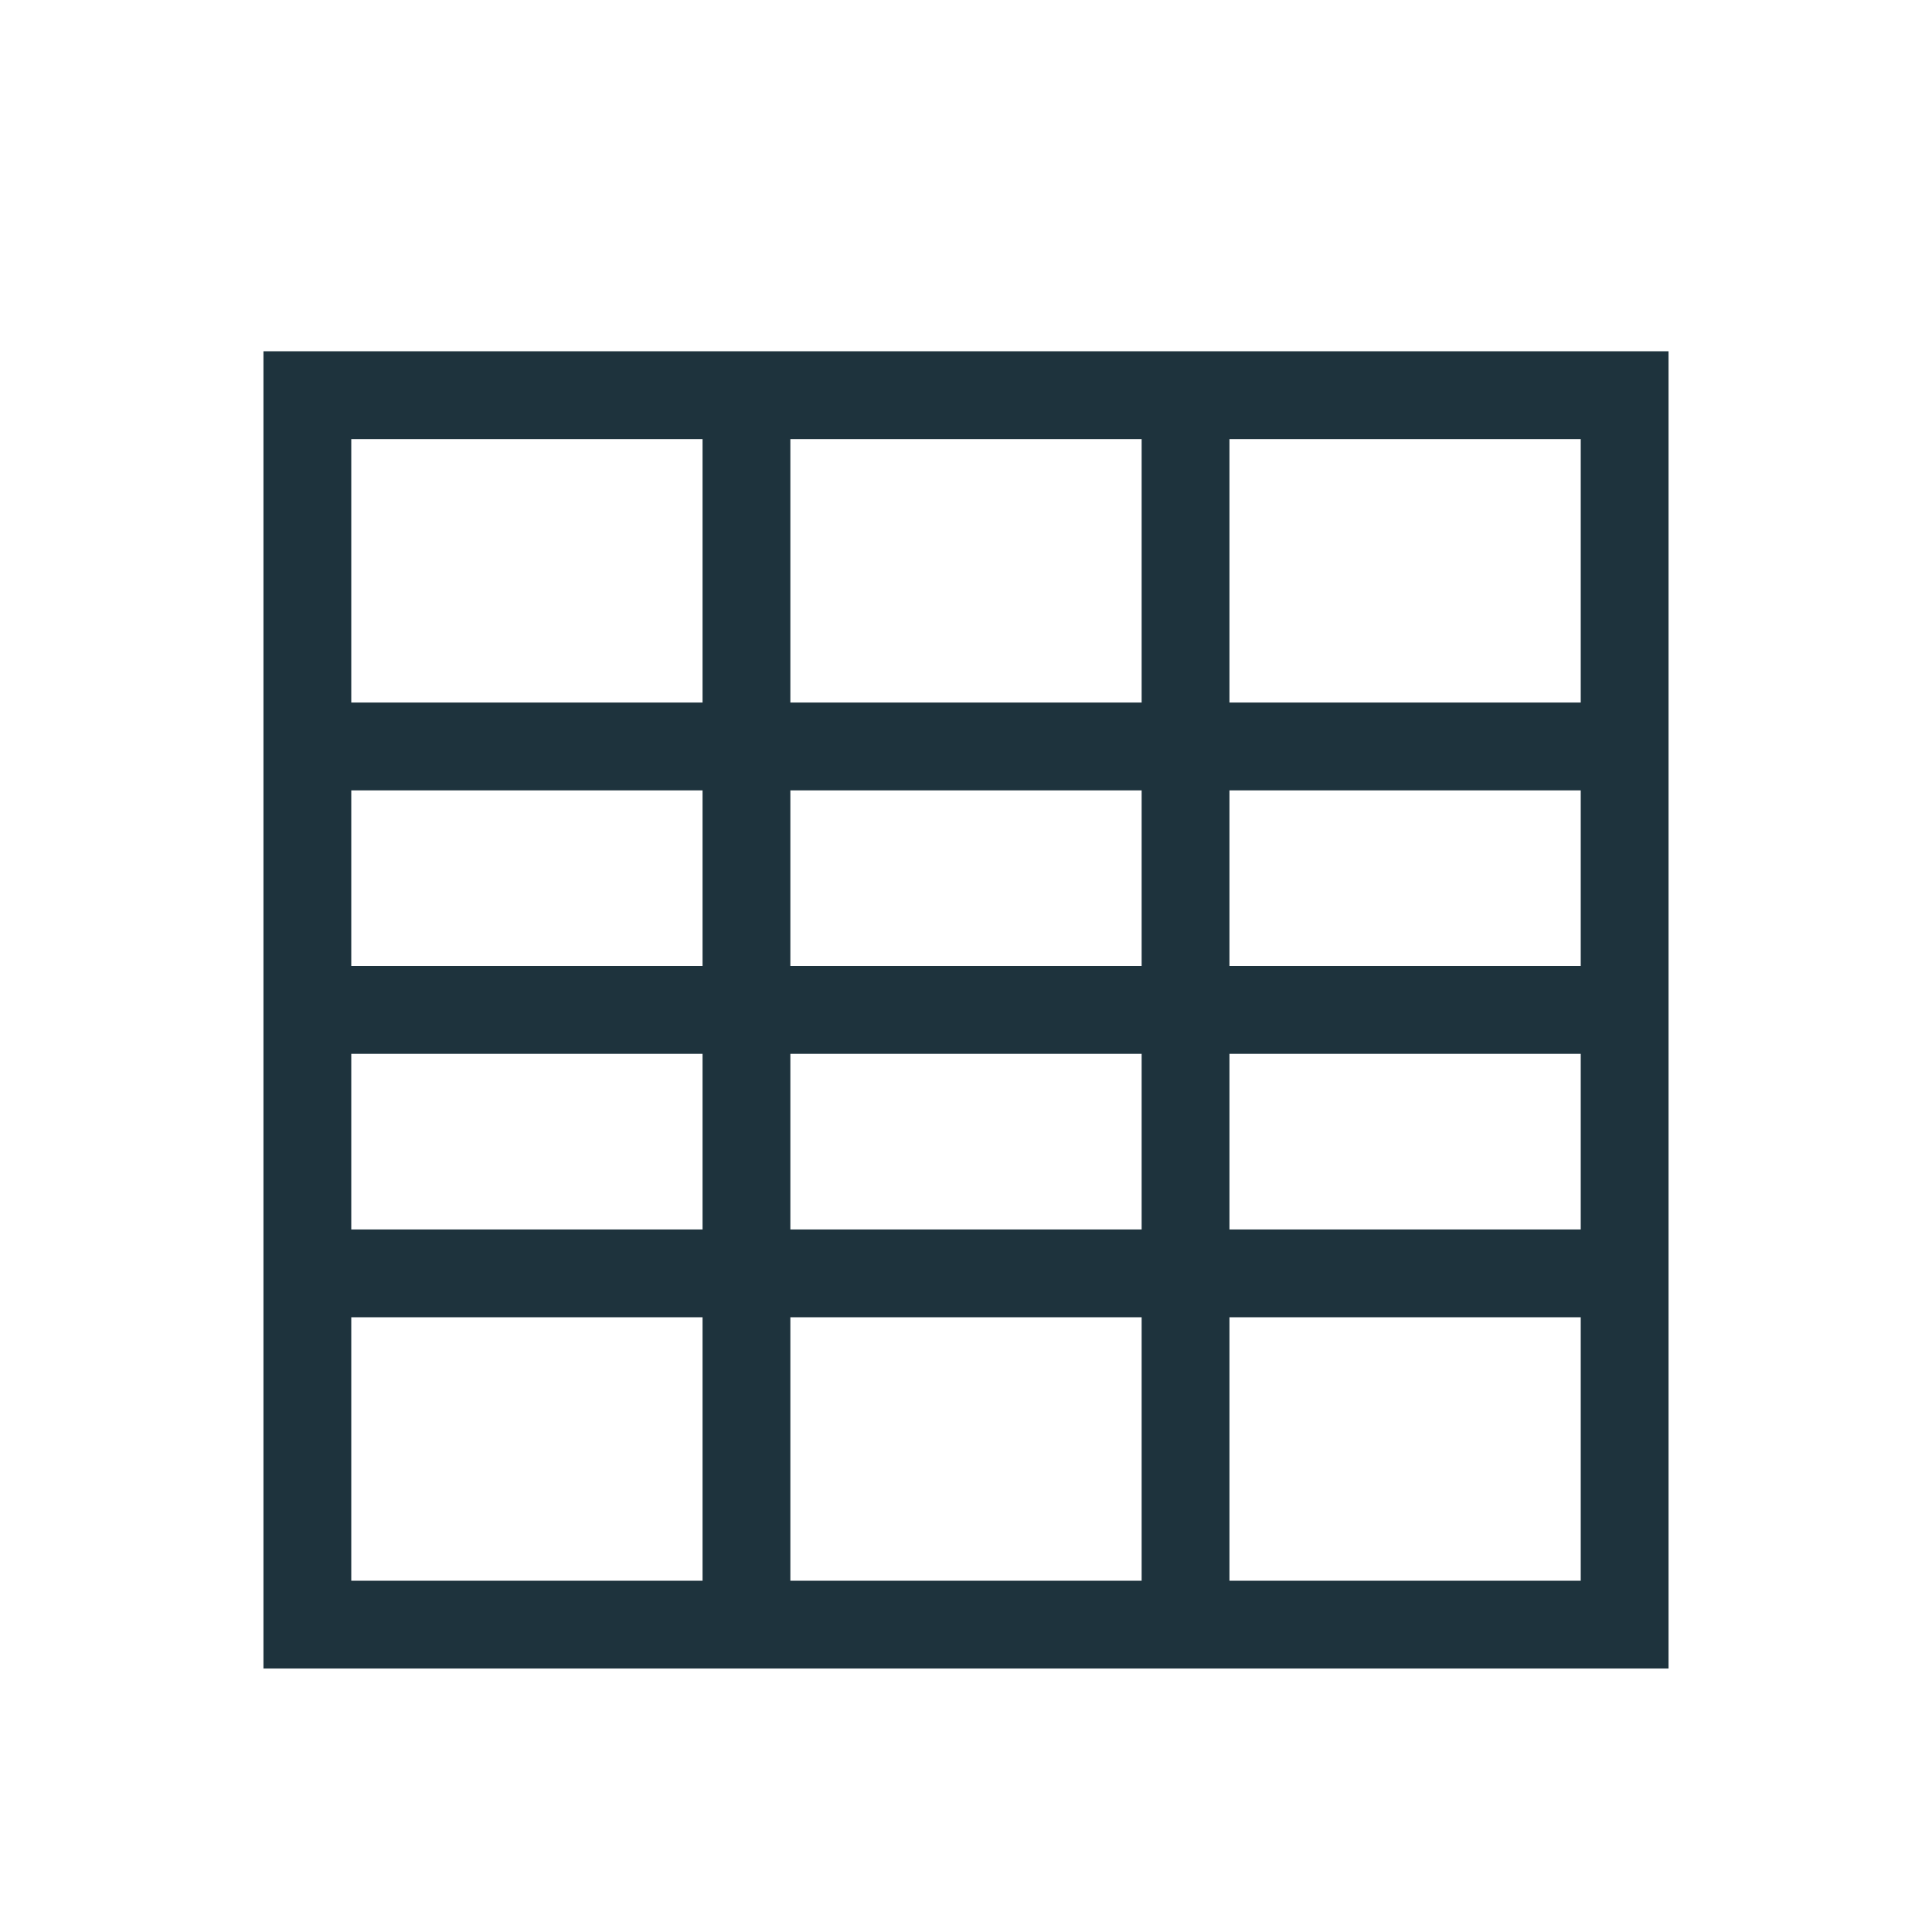 <svg xmlns="http://www.w3.org/2000/svg" width="22" height="22"><defs><style type="text/css" id="current-color-scheme"></style></defs><path d="M3 4v15h16V4H3zm1 1h4v3H4V5zm5 0h4v3H9V5zm5 0h4v3h-4V5zM4 9h4v2H4V9zm5 0h4v2H9V9zm5 0h4v2h-4V9zM4 12h4v2H4v-2zm5 0h4v2H9v-2zm5 0h4v2h-4v-2zM4 15h4v3H4v-3zm5 0h4v3H9v-3zm5 0h4v3h-4v-3z" fill="currentColor" color="#1e333d"/></svg>